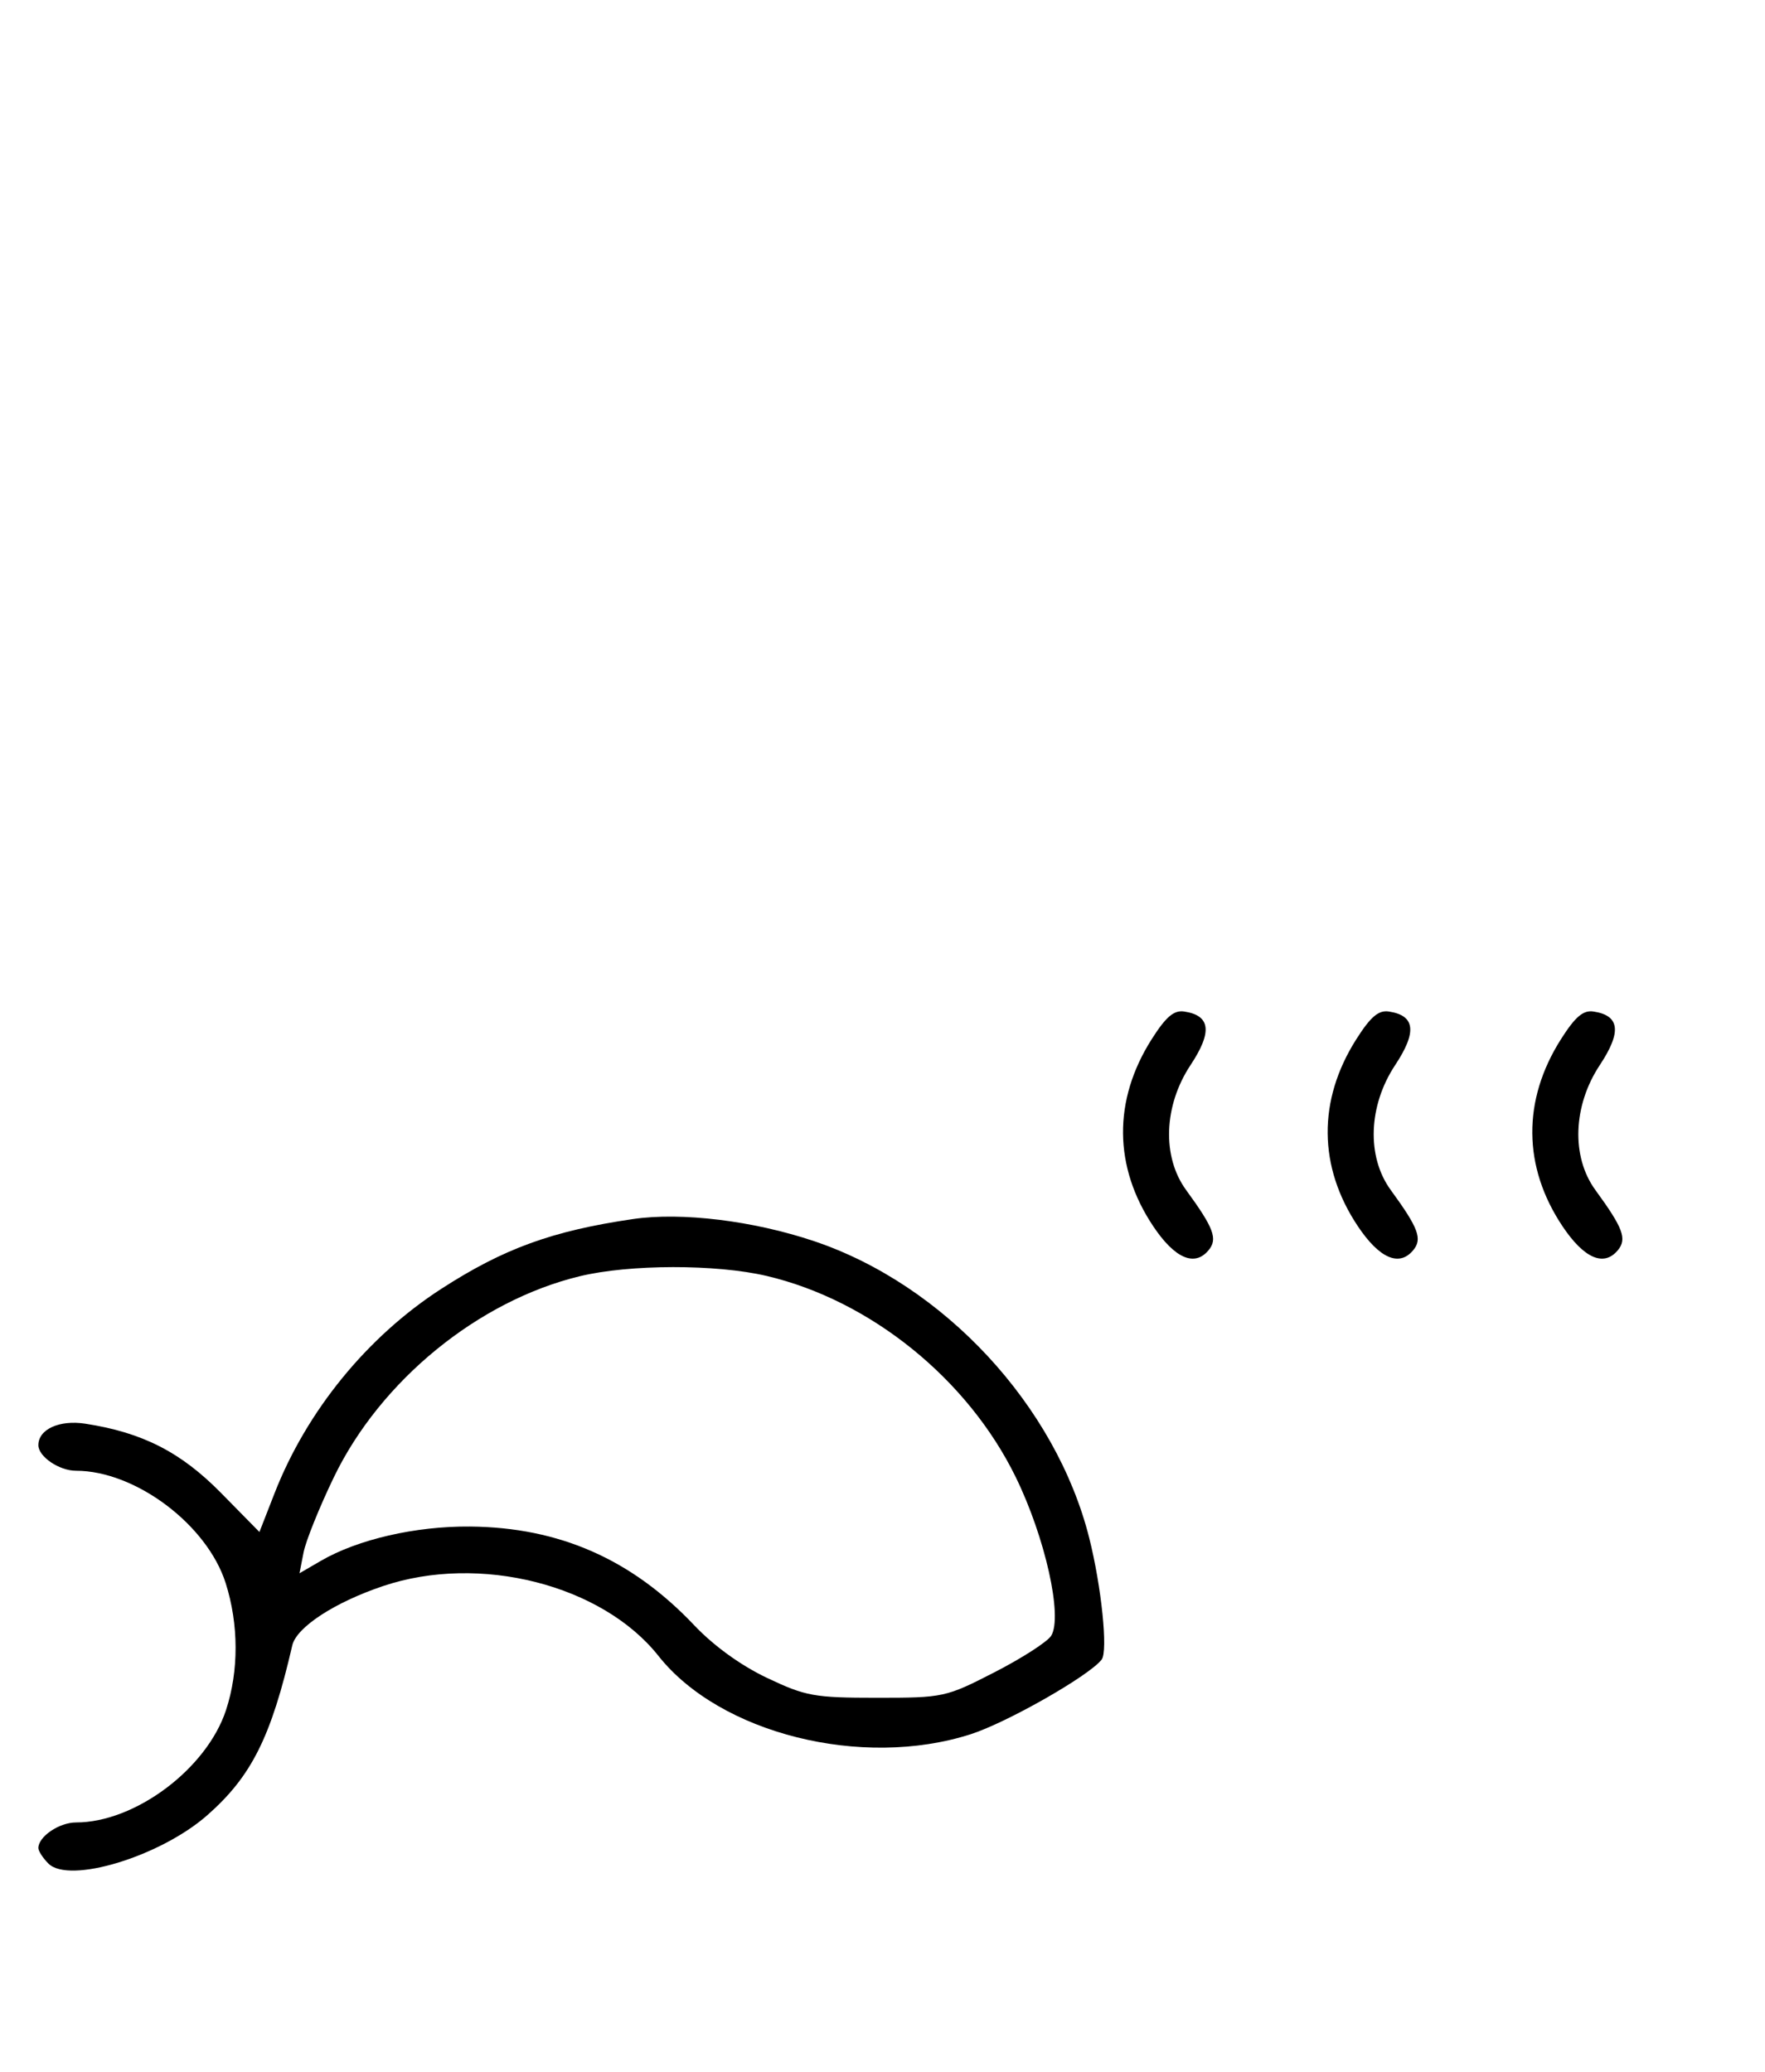 <svg xmlns="http://www.w3.org/2000/svg" width="276" height="324" viewBox="0 0 276 324" version="1.1">
	<path d="M 180.082 162.532 C 174.036 172.066, 174.126 182.474, 180.336 191.766 C 183.698 196.796, 186.805 198.144, 188.985 195.519 C 190.452 193.750, 189.821 192.055, 185.479 186.102 C 181.680 180.895, 181.963 172.908, 186.171 166.555 C 189.609 161.365, 189.302 158.799, 185.168 158.183 C 183.563 157.944, 182.314 159.012, 180.082 162.532 M 212.082 162.532 C 206.036 172.066, 206.126 182.474, 212.336 191.766 C 215.698 196.796, 218.805 198.144, 220.985 195.519 C 222.452 193.750, 221.821 192.055, 217.479 186.102 C 213.680 180.895, 213.963 172.908, 218.171 166.555 C 221.609 161.365, 221.302 158.799, 217.168 158.183 C 215.563 157.944, 214.314 159.012, 212.082 162.532 M 244.082 162.532 C 238.036 172.066, 238.126 182.474, 244.336 191.766 C 247.698 196.796, 250.805 198.144, 252.985 195.519 C 254.452 193.750, 253.821 192.055, 249.479 186.102 C 245.680 180.895, 245.963 172.908, 250.171 166.555 C 253.609 161.365, 253.302 158.799, 249.168 158.183 C 247.563 157.944, 246.314 159.012, 244.082 162.532 M 99 190.637 C 86.355 192.484, 78.758 195.248, 69 201.556 C 57.419 209.042, 47.959 220.646, 42.925 233.538 L 40.568 239.577 34.534 233.442 C 28.269 227.074, 22.243 224.005, 13.322 222.639 C 9.270 222.019, 6 223.520, 6 226 C 6 227.792, 9.253 230, 11.893 230 C 21.159 230, 32.376 238.420, 35.285 247.558 C 37.340 254.011, 37.359 261.300, 35.338 267.442 C 32.319 276.615, 21.123 285, 11.893 285 C 9.253 285, 6 287.208, 6 289 C 6 289.471, 6.707 290.564, 7.572 291.429 C 10.811 294.668, 25.076 290.326, 32.413 283.868 C 39.331 277.779, 42.392 271.662, 45.704 257.314 C 46.359 254.476, 52.291 250.597, 59.892 248.036 C 74.983 242.953, 94.139 247.812, 102.972 258.964 C 112.581 271.097, 134.778 276.663, 151.787 271.204 C 157.499 269.371, 170.374 262.029, 172.274 259.522 C 173.277 258.199, 172.248 248.152, 170.329 240.517 C 165.123 219.812, 147.597 200.909, 127.284 194.089 C 117.777 190.897, 106.581 189.531, 99 190.637 M 90.645 199.584 C 74.775 203.426, 59.497 215.915, 52.214 231 C 49.957 235.675, 47.823 240.969, 47.472 242.765 L 46.834 246.030 50.167 244.093 C 55.952 240.729, 64.993 238.649, 73.500 238.725 C 87.460 238.849, 98.770 243.826, 108.541 254.146 C 111.606 257.383, 115.858 260.457, 119.962 262.402 C 125.996 265.261, 127.318 265.500, 137.123 265.500 C 147.550 265.500, 147.888 265.426, 155.539 261.500 C 159.826 259.300, 163.804 256.736, 164.379 255.802 C 166.213 252.823, 163.441 240.418, 158.837 231 C 151.332 215.645, 136.132 203.364, 119.897 199.537 C 111.998 197.676, 98.439 197.697, 90.645 199.584 " stroke="none" fill="black" fill-rule="evenodd"/>
</svg>